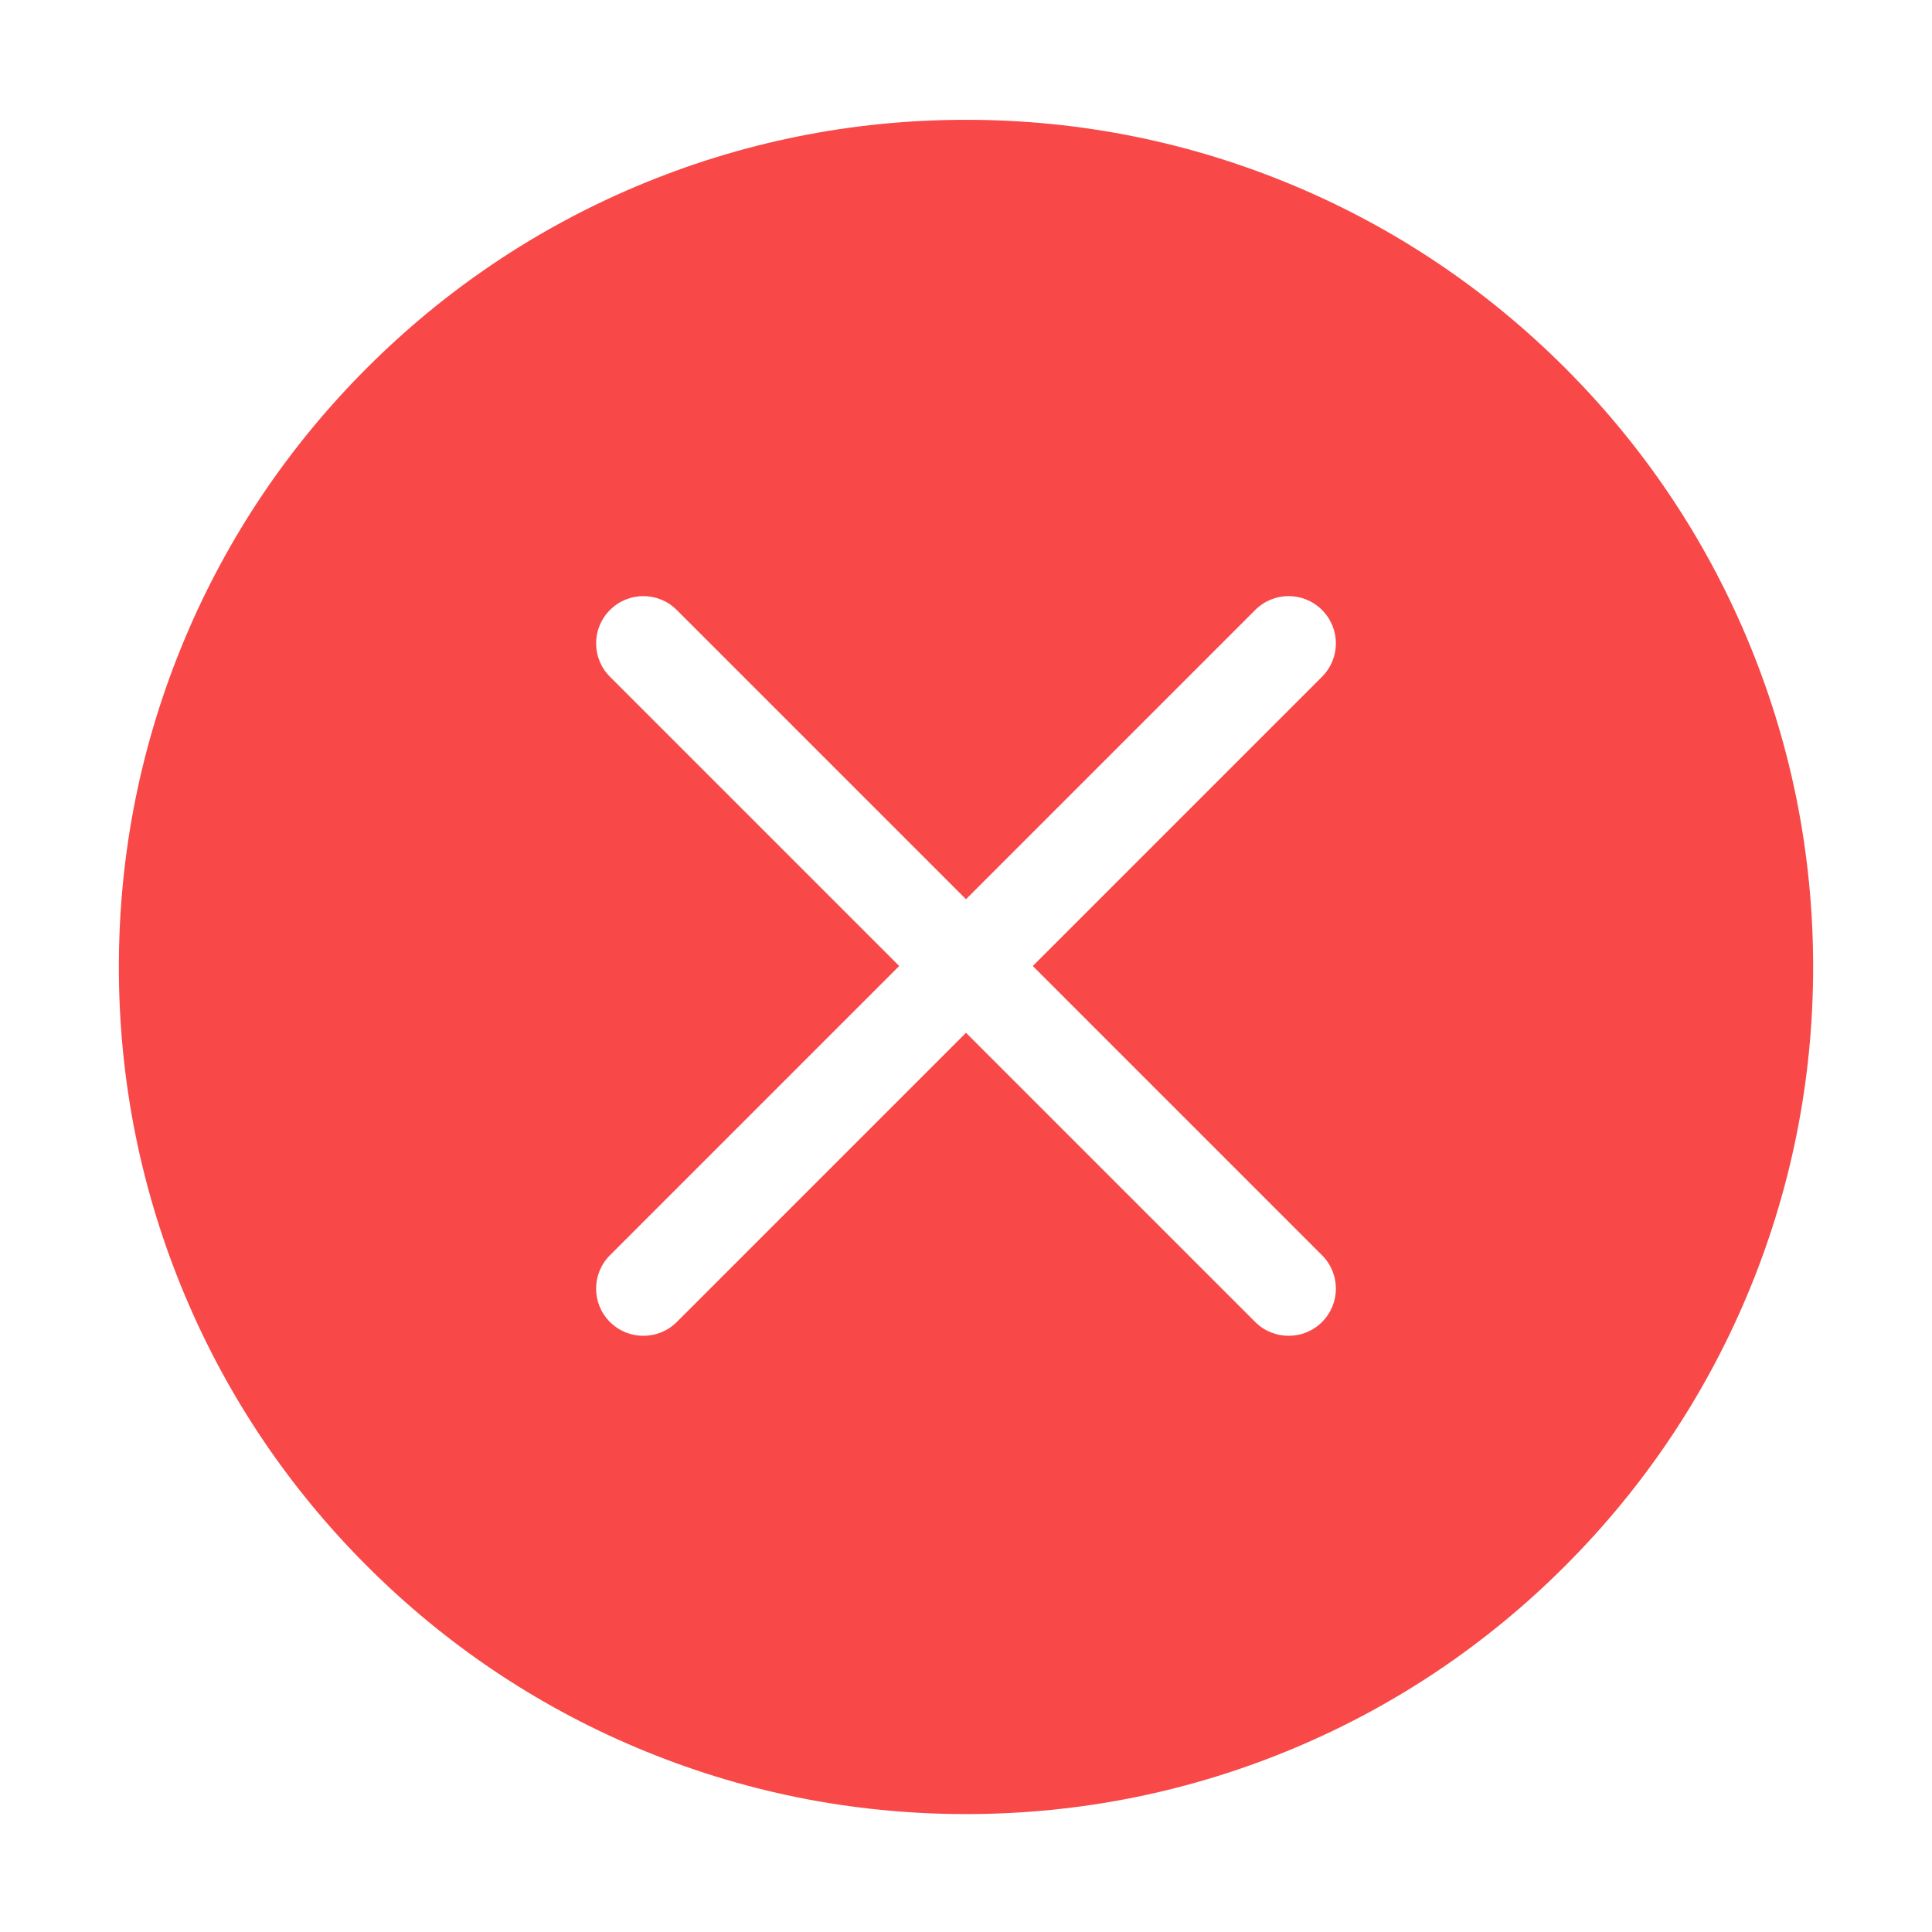 <?xml version="1.0" standalone="no"?><!DOCTYPE svg PUBLIC "-//W3C//DTD SVG 1.1//EN" "http://www.w3.org/Graphics/SVG/1.1/DTD/svg11.dtd"><svg t="1601824279504" class="icon" viewBox="0 0 1024 1024" version="1.1" xmlns="http://www.w3.org/2000/svg" p-id="4075" xmlns:xlink="http://www.w3.org/1999/xlink" width="200" height="200"><defs><style type="text/css"></style></defs><path d="M925.7 337.7c-22.6-53.5-55-101.5-96.2-142.7s-89.2-73.6-142.7-96.2C631.4 75.4 572.6 63.5 512 63.5S392.6 75.4 337.2 98.8c-53.5 22.6-101.5 55-142.7 96.2-41.2 41.2-73.6 89.2-96.2 142.7C74.9 393.1 63 451.9 63 512.5c0 60.6 11.9 119.4 35.3 174.8 22.6 53.5 55 101.5 96.2 142.7s89.2 73.6 142.7 96.2c55.4 23.4 114.2 35.3 174.8 35.3s119.4-11.9 174.8-35.3c53.5-22.6 101.5-55 142.7-96.2s73.6-89.2 96.2-142.7c23.4-55.4 35.3-114.2 35.3-174.8s-11.9-119.4-35.3-174.8z m-225 327.6c9.8 9.8 9.8 25.6 0 35.4-4.9 4.9-11.3 7.3-17.7 7.3s-12.8-2.4-17.7-7.3L512 547.4 358.7 700.7c-4.9 4.9-11.3 7.3-17.7 7.3s-12.8-2.4-17.7-7.3c-9.8-9.8-9.8-25.6 0-35.4L476.6 512 323.3 358.7c-9.8-9.8-9.8-25.6 0-35.4s25.6-9.8 35.4 0L512 476.6l153.3-153.3c9.8-9.8 25.6-9.8 35.4 0s9.8 25.6 0 35.4L547.4 512l153.3 153.3z" fill="#f84848" p-id="4076"></path></svg>